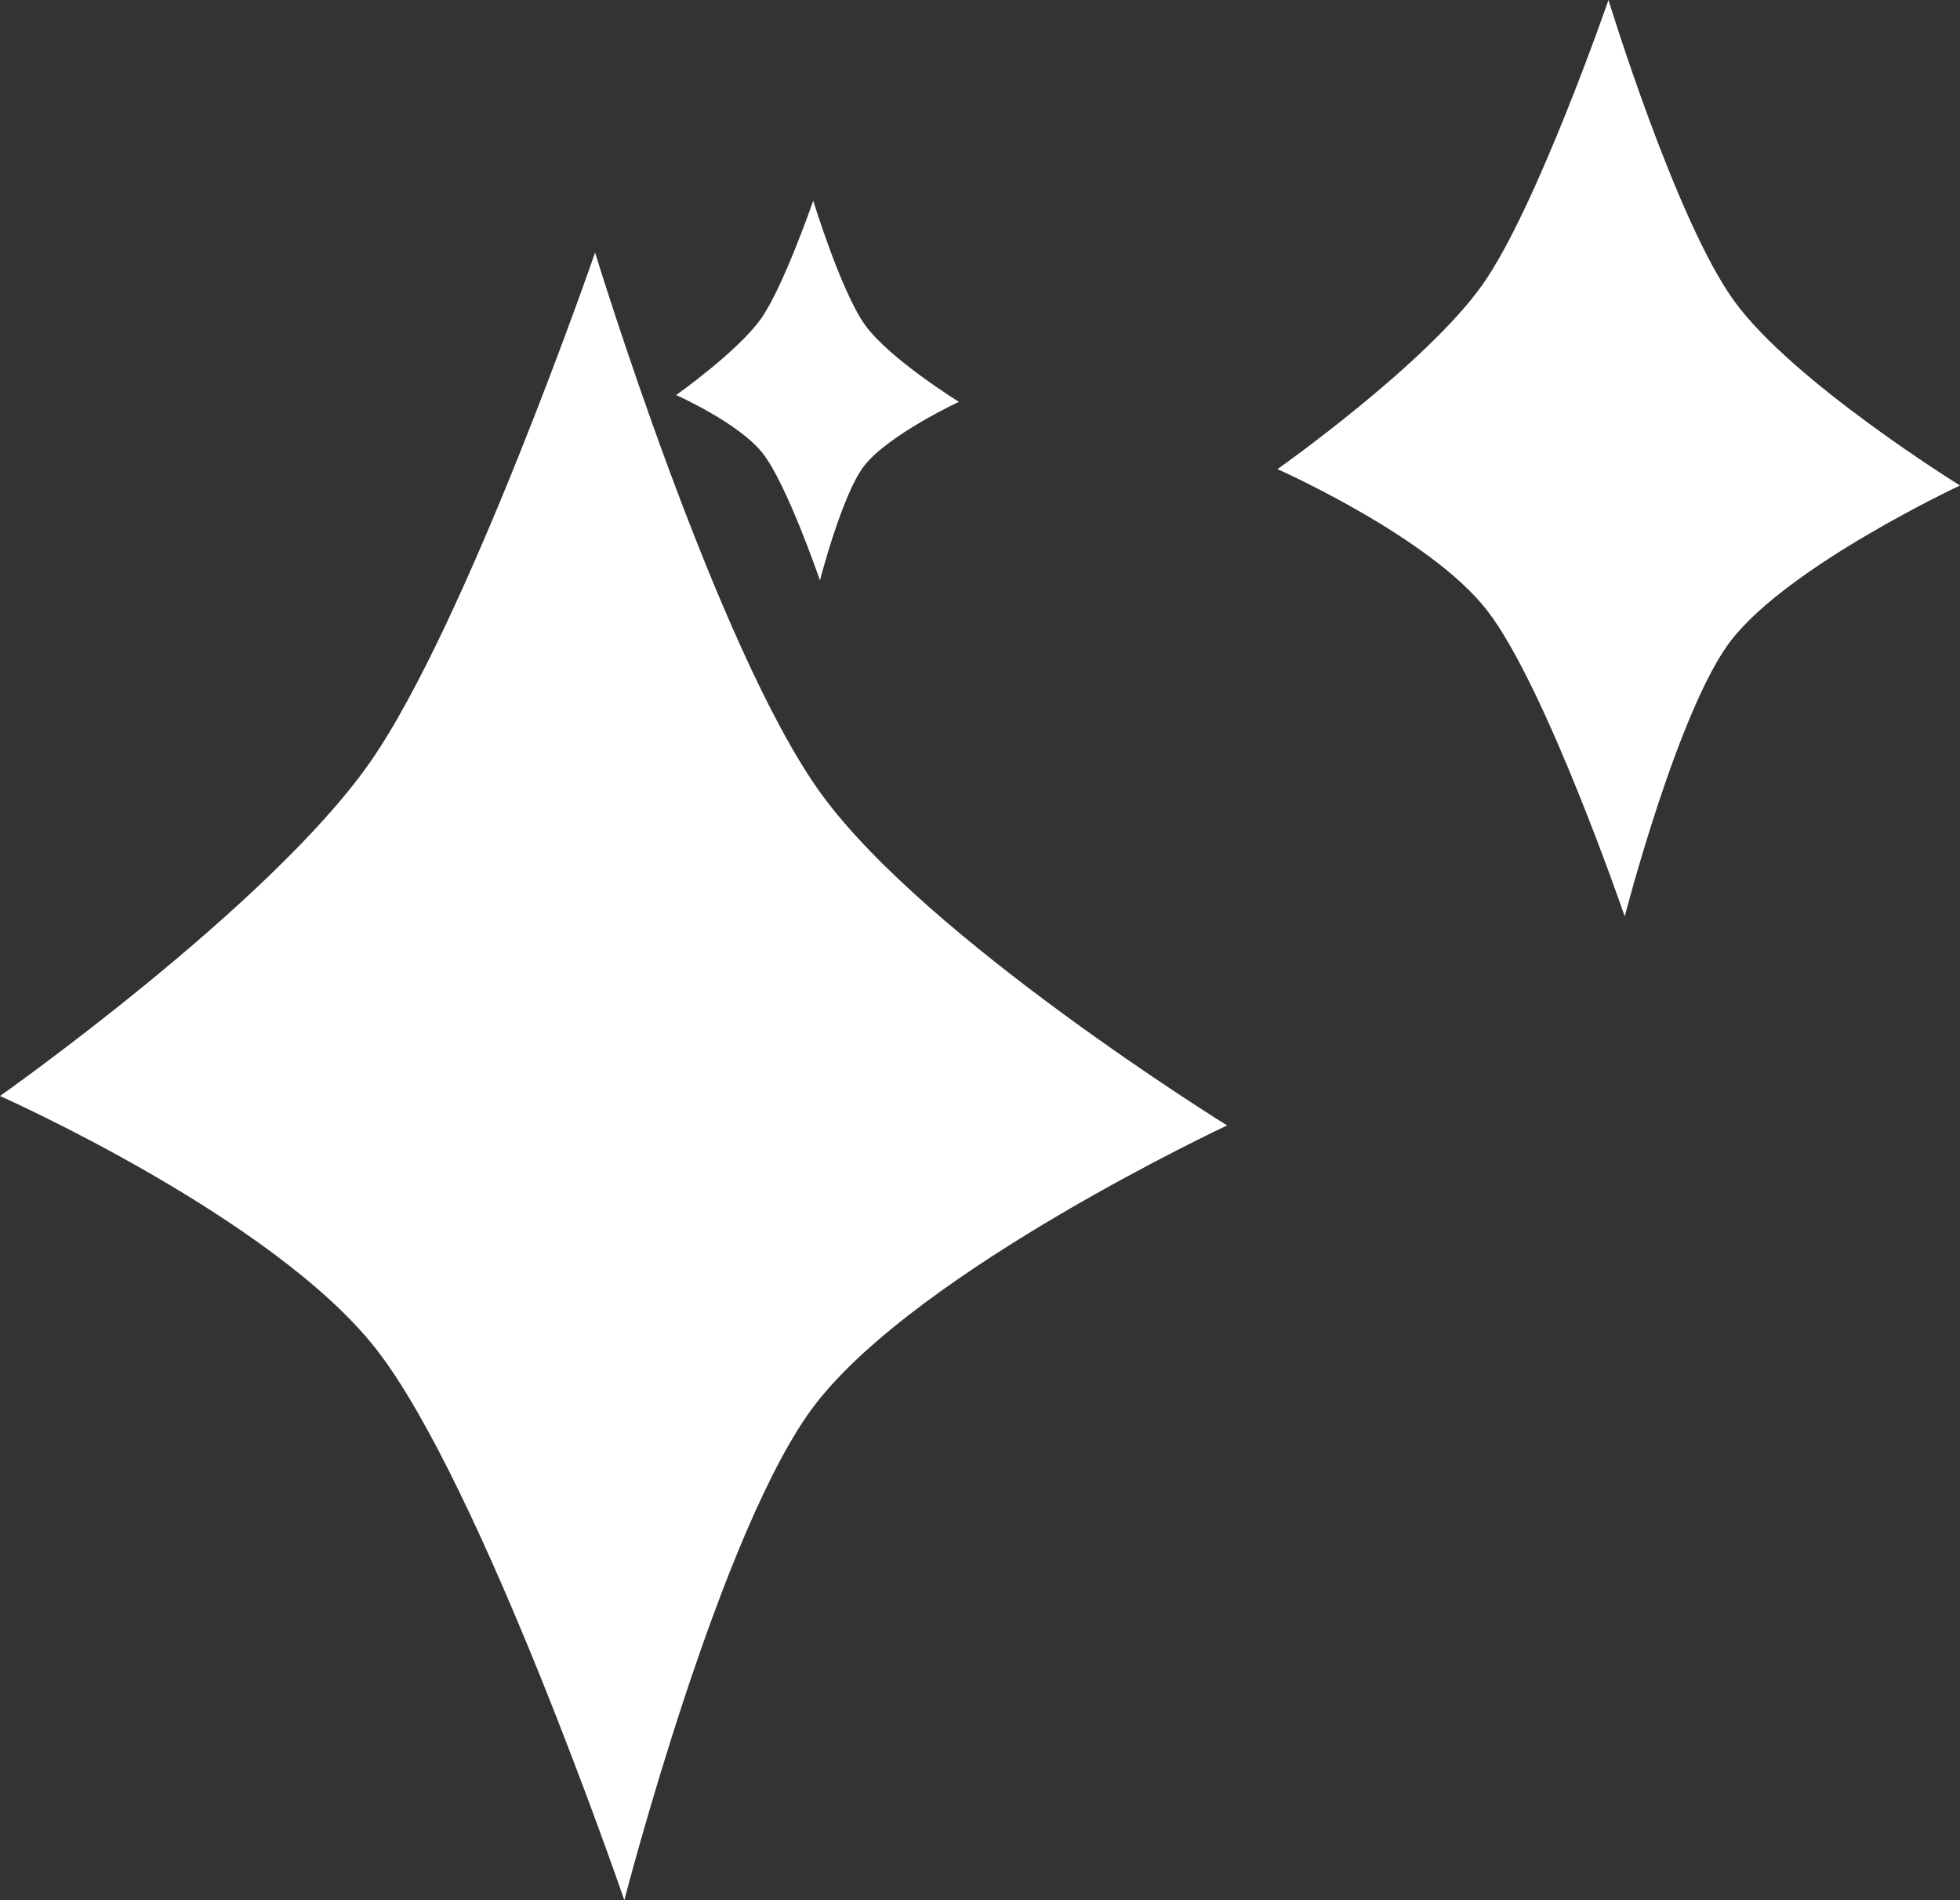 <svg version="1.1" xmlns="http://www.w3.org/2000/svg" xmlns:xlink="http://www.w3.org/1999/xlink" width="84.57" height="82.008" viewBox="0,0,84.57,82.008"><rect x="0" y="0" width="84.57" height="82.008" fill="#333333" stroke="none"/><g transform="translate(-187.541,-150.608)"><g data-paper-data="{&quot;isPaintingLayer&quot;:true}" fill="#ffffff" fill-rule="nonzero" stroke="none" stroke-width="0" stroke-linecap="butt" stroke-linejoin="miter" stroke-miterlimit="10" stroke-dasharray="" stroke-dashoffset="0" style="mix-blend-mode: normal"><path d="M242.662,170.854c0,0 6.424,-4.528 8.854,-7.972c2.326,-3.298 5.428,-12.274 5.428,-12.274c0,0 2.902,9.507 5.42,12.986c2.538,3.506 9.747,7.967 9.747,7.967c0,0 -7.35,3.436 -9.866,6.672c-2.282,2.934 -4.6,11.926 -4.6,11.926c0,0 -3.411,-9.951 -5.941,-13.211c-2.462,-3.173 -9.042,-6.093 -9.042,-6.093z"/><path d="M187.541,197.908c0,0 11.55,-8.14 15.918,-14.333c4.183,-5.93 9.759,-22.068 9.759,-22.068c0,0 5.218,17.093 9.746,23.347c4.563,6.303 17.525,14.325 17.525,14.325c0,0 -13.214,6.178 -17.739,11.996c-4.104,5.276 -8.27,21.442 -8.27,21.442c0,0 -6.132,-17.891 -10.681,-23.752c-4.427,-5.704 -16.257,-10.956 -16.257,-10.956z"/><path d="M216.714,167.657c0,0 2.662,-1.876 3.668,-3.303c0.964,-1.366 2.249,-5.085 2.249,-5.085c0,0 1.203,3.939 2.246,5.38c1.051,1.452 4.038,3.301 4.038,3.301c0,0 -3.045,1.424 -4.088,2.764c-0.946,1.216 -1.906,4.941 -1.906,4.941c0,0 -1.413,-4.123 -2.461,-5.473c-1.02,-1.314 -3.746,-2.525 -3.746,-2.525z"/></g></g></svg>